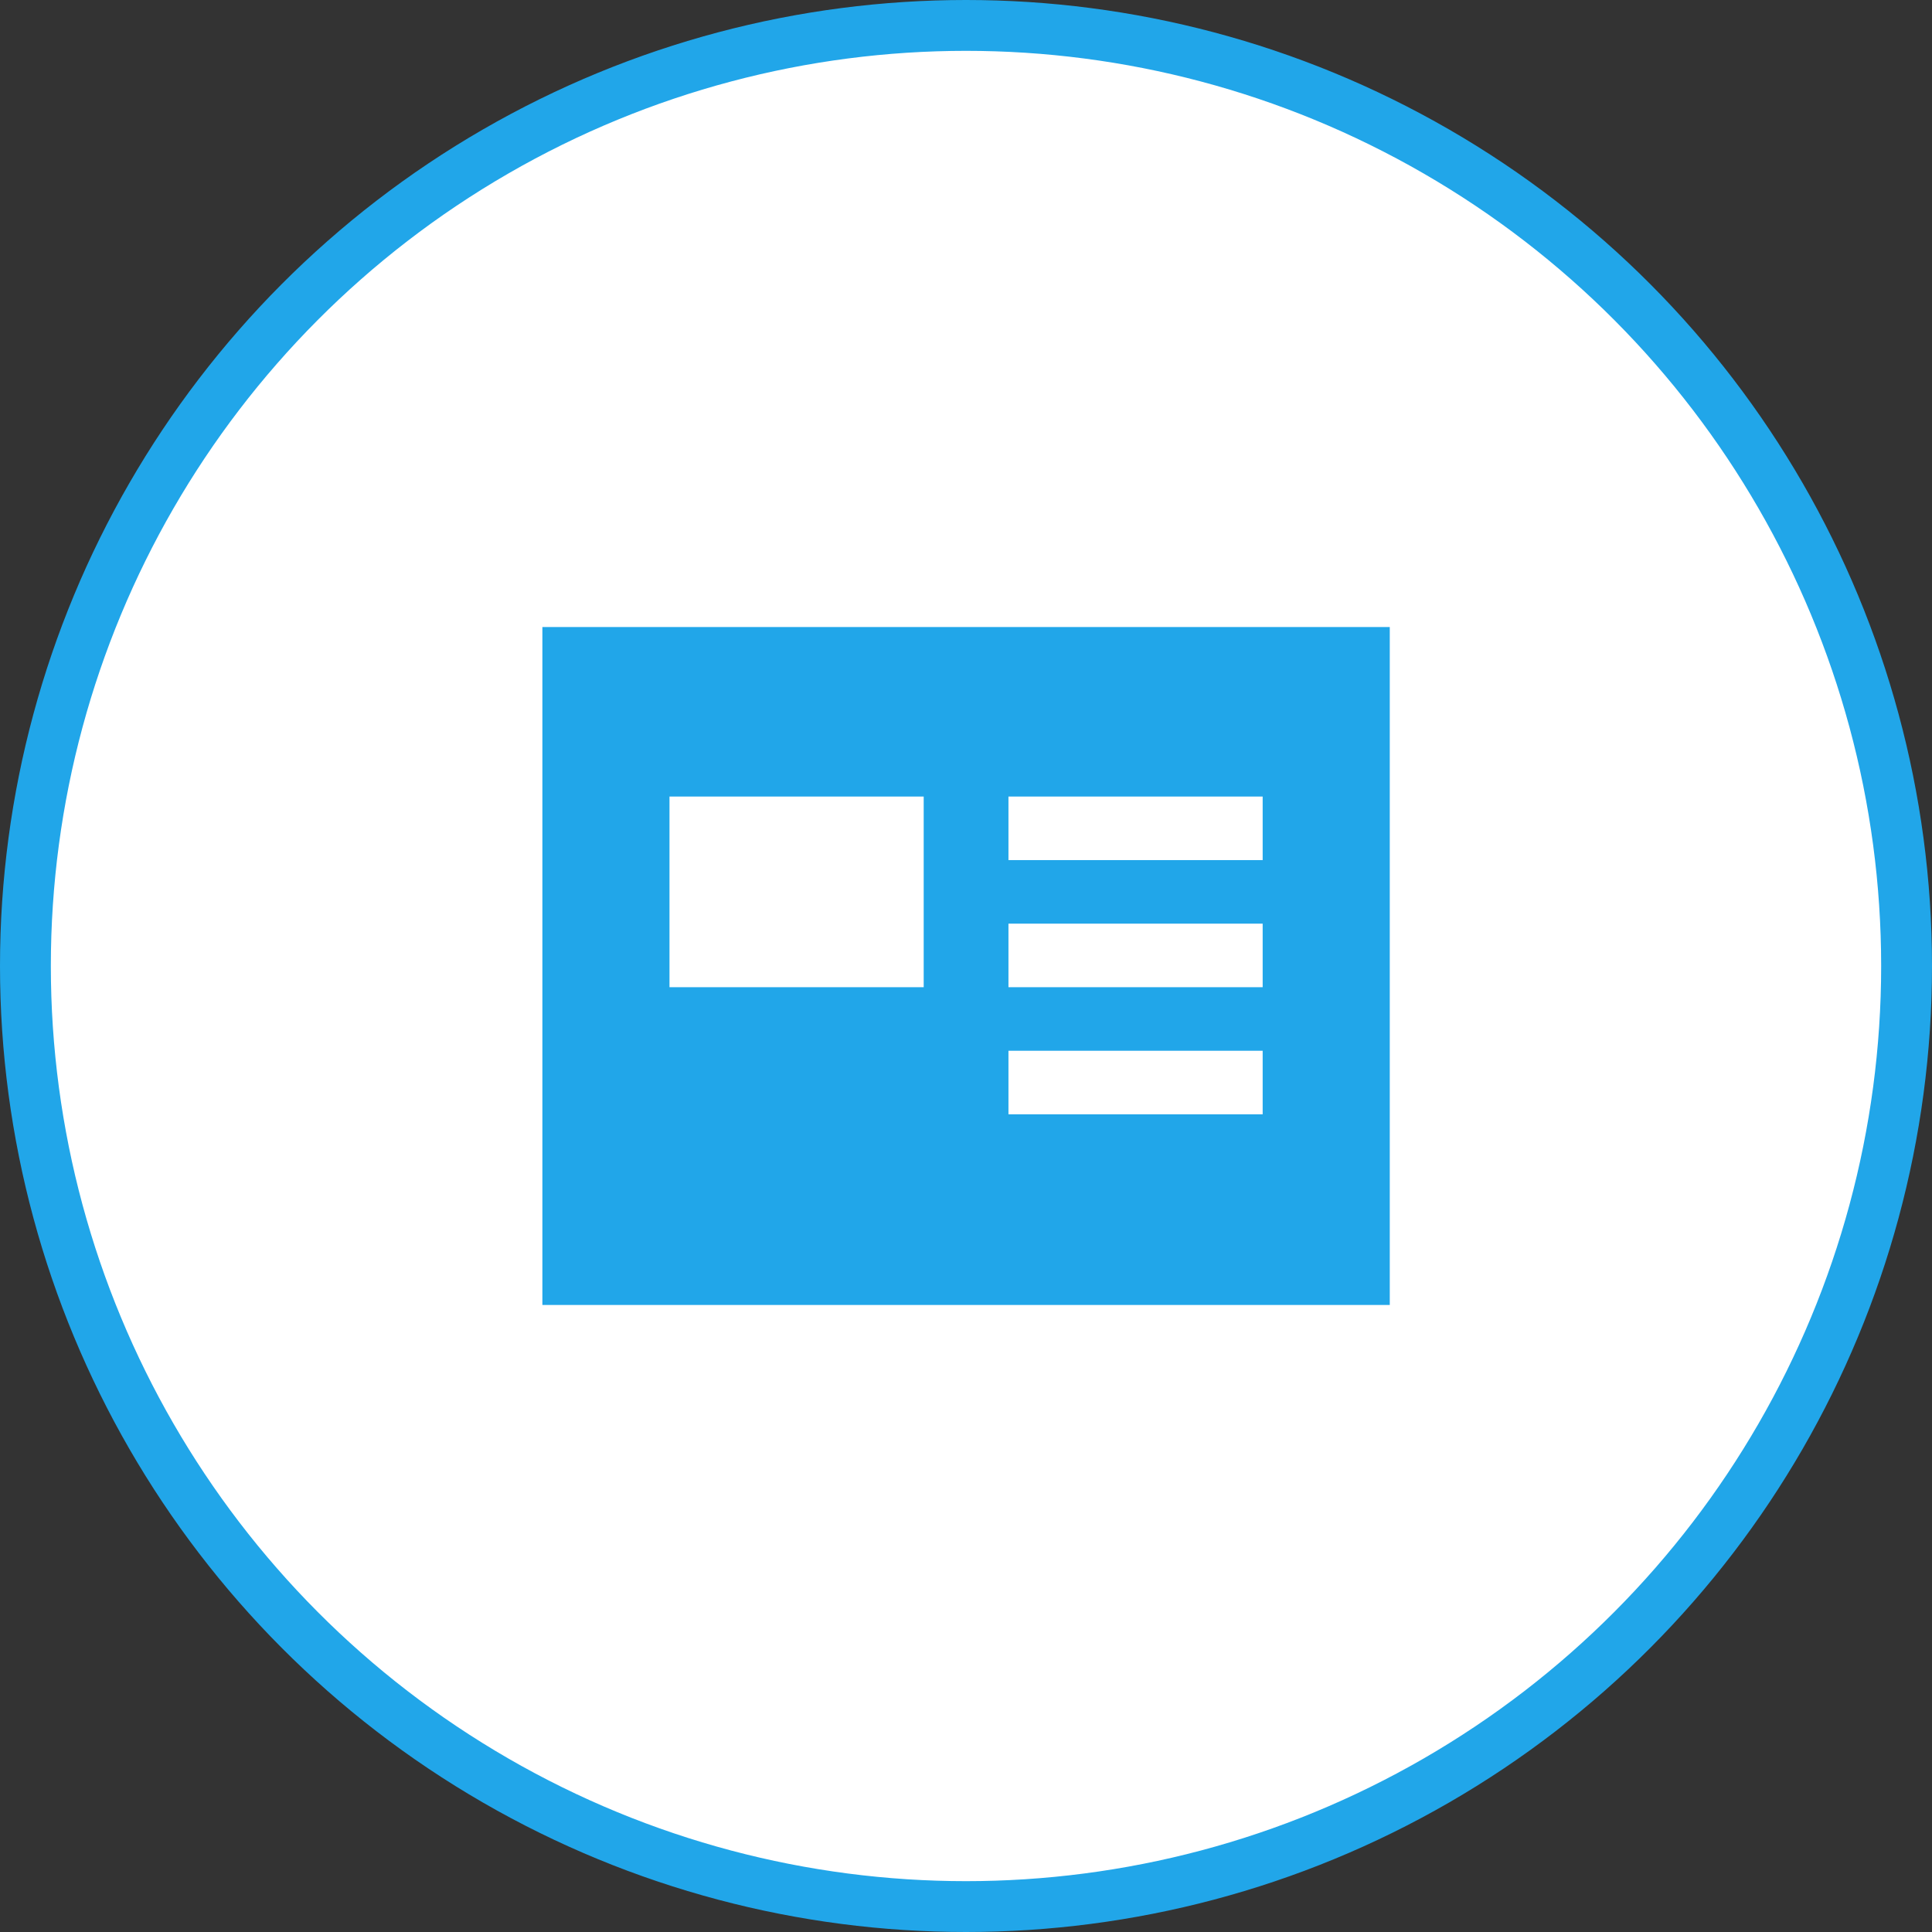 <svg width="38" height="38" viewBox="0 0 38 38" fill="none" xmlns="http://www.w3.org/2000/svg">
<rect x="0" y="0" width="38" height="38" fill="#333333" stroke="none"/>
<circle cx="19" cy="19" r="18.5" fill="white" stroke="#21A6E9"/>
<path fill-rule="evenodd" clip-rule="evenodd" d="M27.335 12.333V25.667H10.668V12.333H27.335ZM24.835 20.667H19.835V21.917H24.835V20.667ZM24.835 18.167H19.835V19.417H24.835V18.167ZM18.168 15.667H13.168V19.417H18.168V15.667ZM24.835 15.667H19.835V16.917H24.835V15.667Z" fill="#21A6E9"/>
</svg>
